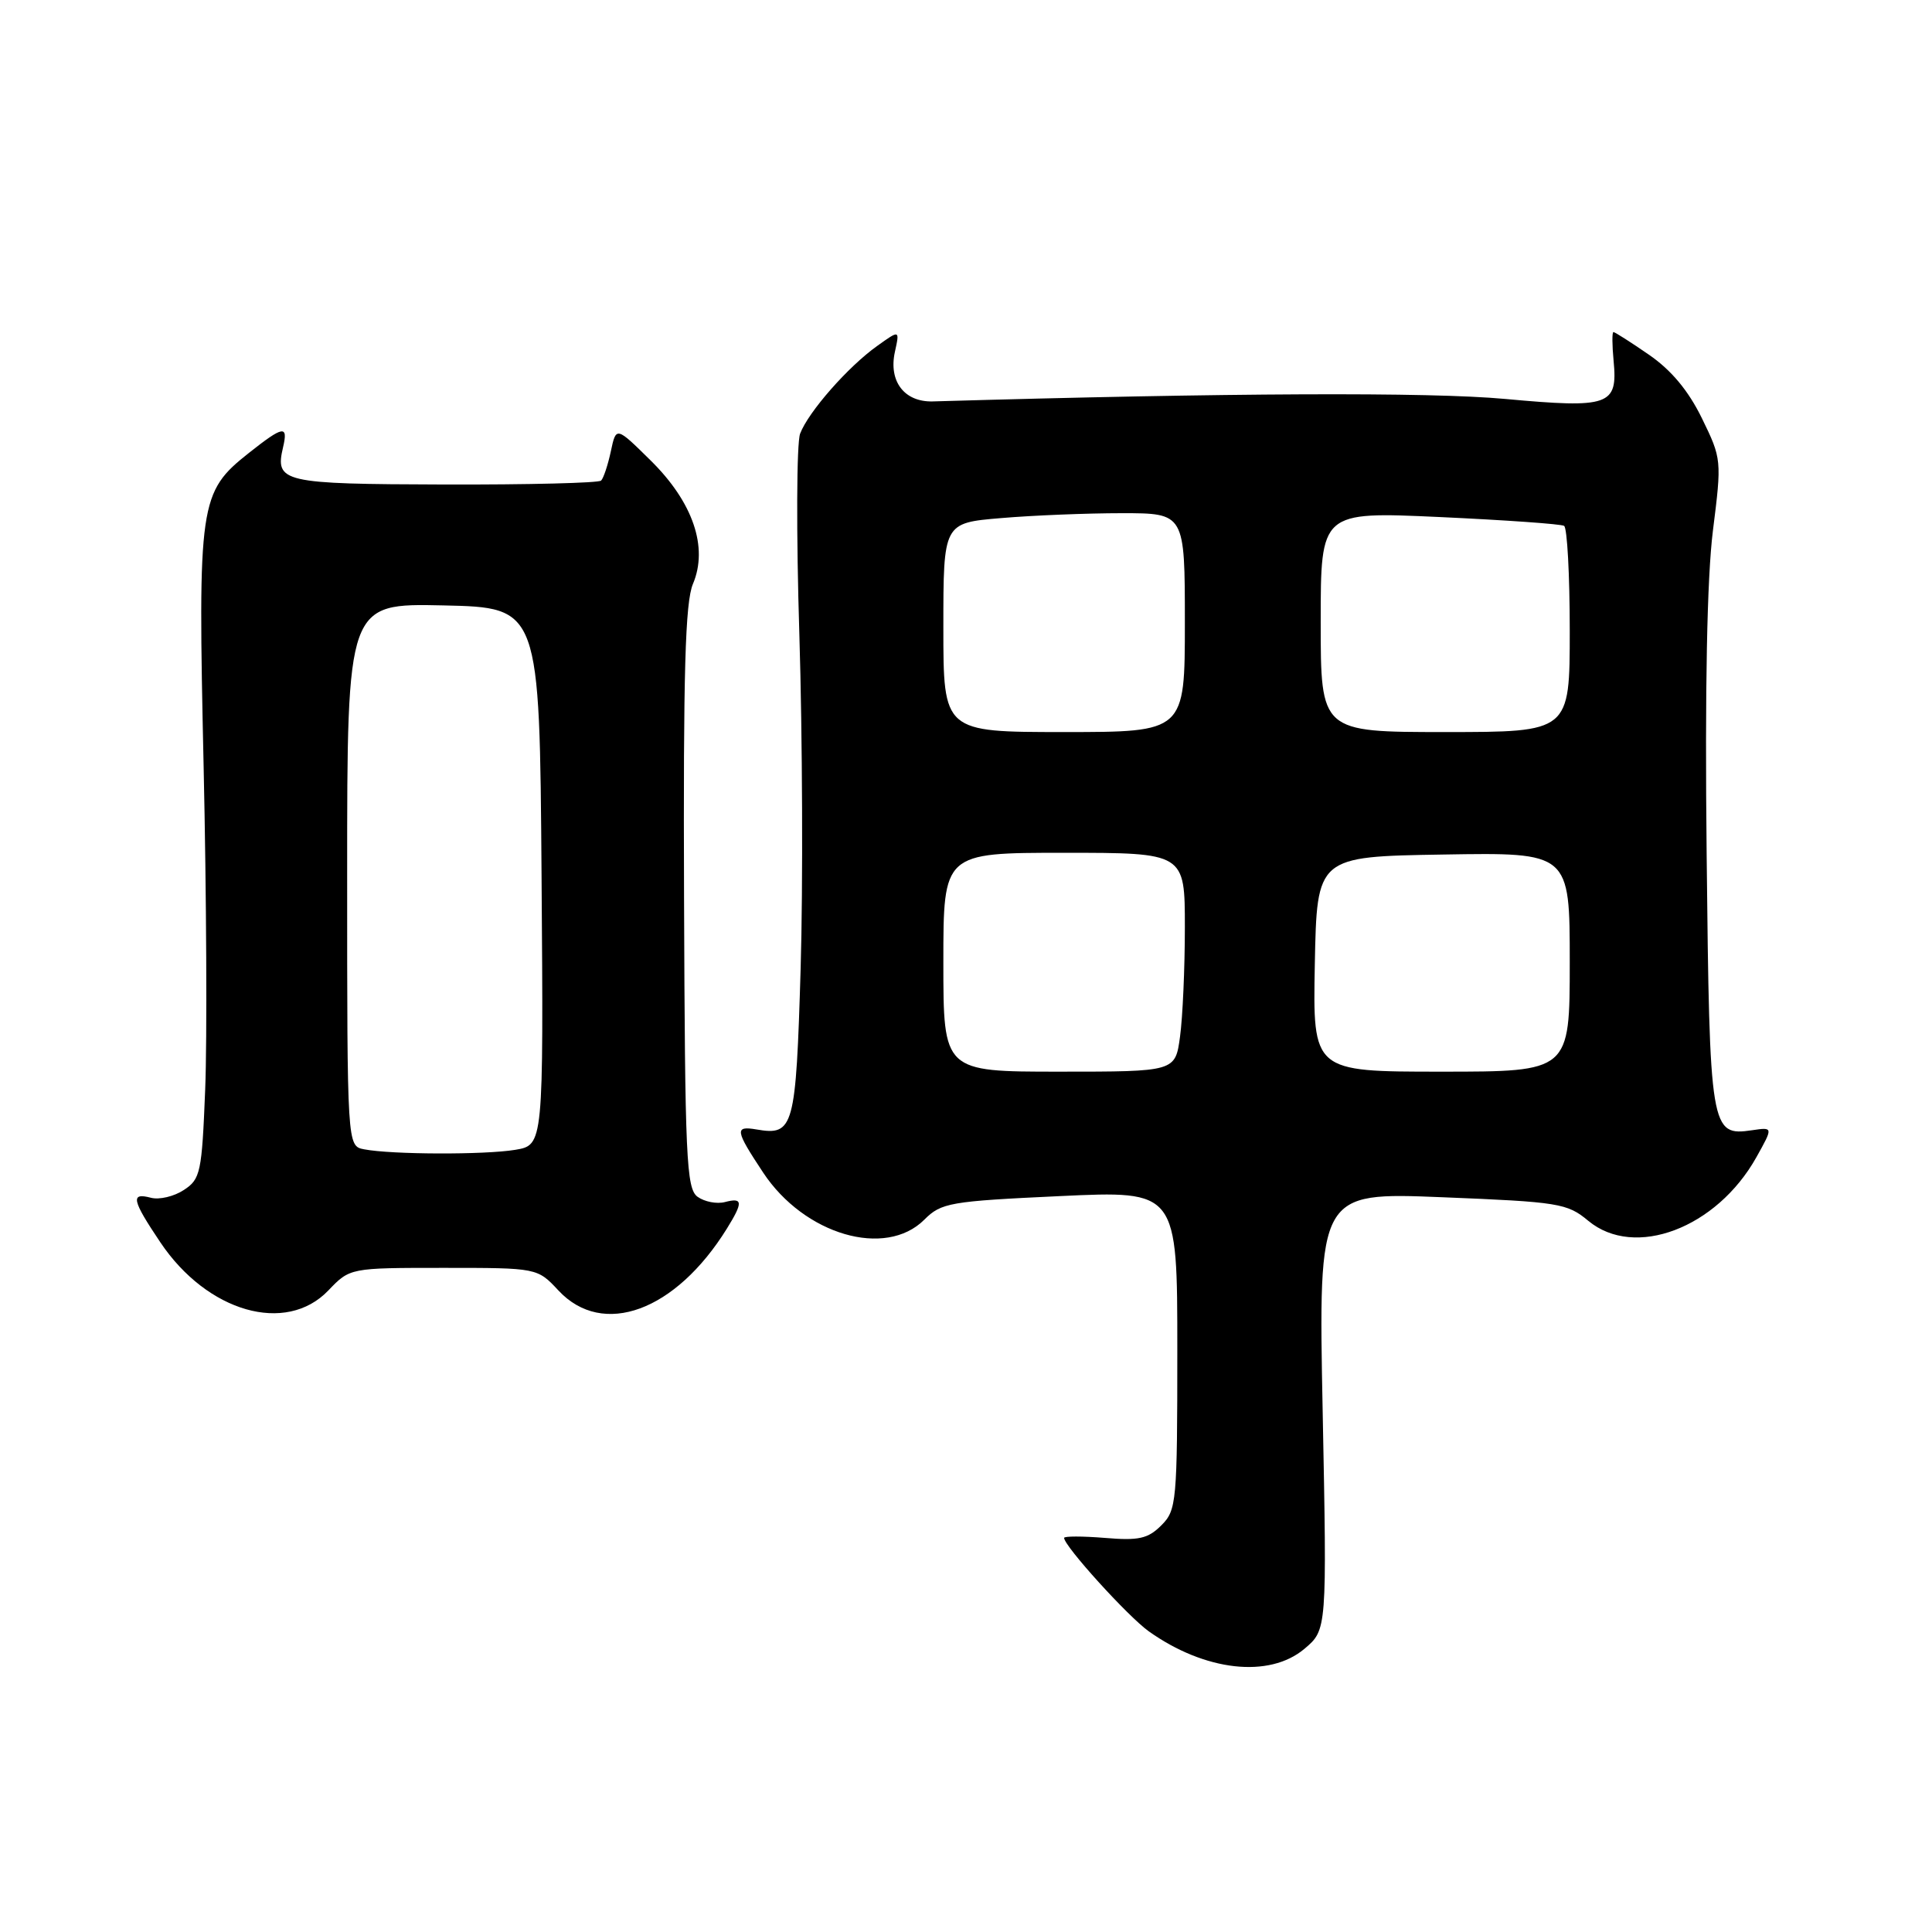 <?xml version="1.0" encoding="UTF-8" standalone="no"?>
<!DOCTYPE svg PUBLIC "-//W3C//DTD SVG 1.1//EN" "http://www.w3.org/Graphics/SVG/1.1/DTD/svg11.dtd" >
<svg xmlns="http://www.w3.org/2000/svg" xmlns:xlink="http://www.w3.org/1999/xlink" version="1.1" viewBox="0 0 256 256">
 <g >
 <path fill="currentColor"
d=" M 172.84 218.48 C 175.83 215.96 175.83 215.96 175.26 186.97 C 174.69 157.98 174.69 157.98 191.10 158.64 C 206.56 159.26 207.67 159.44 210.45 161.76 C 216.59 166.86 227.46 162.75 232.73 153.34 C 234.96 149.35 234.96 149.35 232.17 149.76 C 226.65 150.57 226.53 149.87 226.14 113.24 C 225.90 91.19 226.19 76.56 226.97 70.32 C 228.15 60.96 228.13 60.79 225.51 55.42 C 223.71 51.74 221.44 49.03 218.49 47.00 C 216.10 45.35 213.98 44.00 213.79 44.00 C 213.60 44.00 213.61 45.71 213.81 47.81 C 214.38 53.74 213.27 54.13 199.42 52.86 C 189.41 51.94 162.89 52.05 123.59 53.19 C 119.83 53.29 117.72 50.53 118.58 46.62 C 119.22 43.70 119.22 43.70 116.23 45.84 C 112.39 48.57 107.11 54.58 106.02 57.46 C 105.55 58.69 105.50 70.68 105.92 84.10 C 106.33 97.52 106.41 117.40 106.09 128.29 C 105.46 149.47 105.18 150.51 100.25 149.66 C 97.31 149.16 97.40 149.75 101.12 155.37 C 106.58 163.62 117.33 166.76 122.48 161.61 C 124.72 159.37 125.85 159.17 140.44 158.49 C 156.00 157.76 156.00 157.76 156.00 178.88 C 156.00 199.05 155.90 200.10 153.89 202.11 C 152.11 203.89 150.90 204.16 146.39 203.78 C 143.42 203.54 141.00 203.54 141.00 203.78 C 141.00 204.86 149.47 214.20 152.22 216.16 C 159.66 221.45 168.17 222.41 172.84 218.48 Z  M 43.50 171.00 C 46.37 168.00 46.37 168.00 58.79 168.00 C 71.20 168.00 71.20 168.00 74.00 171.00 C 79.88 177.30 89.52 173.75 96.32 162.79 C 98.49 159.29 98.44 158.65 96.05 159.28 C 94.97 159.56 93.35 159.24 92.43 158.58 C 90.94 157.49 90.76 153.47 90.64 118.93 C 90.53 89.08 90.79 79.80 91.82 77.37 C 93.87 72.52 91.83 66.55 86.22 61.02 C 81.64 56.50 81.64 56.50 80.94 59.80 C 80.55 61.62 79.97 63.36 79.65 63.68 C 79.34 64.00 69.99 64.23 58.89 64.20 C 37.37 64.14 36.41 63.92 37.51 59.25 C 38.20 56.30 37.54 56.41 33.00 60.00 C 26.39 65.23 26.21 66.52 26.98 101.50 C 27.36 118.55 27.45 137.82 27.19 144.32 C 26.75 155.38 26.57 156.24 24.36 157.68 C 23.06 158.54 21.10 159.00 20.00 158.71 C 17.26 157.99 17.47 158.99 21.25 164.62 C 27.46 173.87 37.88 176.86 43.50 171.00 Z  M 125.00 127.50 C 125.00 113.00 125.00 113.00 141.00 113.00 C 157.00 113.00 157.00 113.00 157.00 122.86 C 157.00 128.28 156.71 134.81 156.36 137.36 C 155.73 142.00 155.73 142.00 140.36 142.00 C 125.00 142.00 125.00 142.00 125.00 127.50 Z  M 174.22 127.75 C 174.50 113.50 174.50 113.50 191.25 113.23 C 208.00 112.95 208.00 112.95 208.00 127.48 C 208.00 142.00 208.00 142.00 190.97 142.00 C 173.95 142.00 173.95 142.00 174.22 127.75 Z  M 125.00 83.15 C 125.00 69.29 125.00 69.29 132.65 68.65 C 136.86 68.29 144.06 68.00 148.65 68.00 C 157.00 68.00 157.00 68.00 157.00 82.50 C 157.00 97.00 157.00 97.00 141.00 97.00 C 125.00 97.00 125.00 97.00 125.00 83.15 Z  M 175.00 82.39 C 175.00 67.79 175.00 67.79 190.75 68.51 C 199.41 68.91 206.84 69.43 207.25 69.68 C 207.66 69.92 208.00 76.17 208.00 83.56 C 208.00 97.00 208.00 97.00 191.50 97.00 C 175.00 97.00 175.00 97.00 175.00 82.39 Z  M 48.25 152.29 C 46.00 151.86 46.00 151.86 46.00 115.90 C 46.00 79.94 46.00 79.94 58.75 80.22 C 71.50 80.50 71.50 80.50 71.76 116.12 C 72.02 151.73 72.02 151.73 68.26 152.36 C 64.18 153.03 51.88 152.99 48.25 152.29 Z "/>
</g>
</svg>